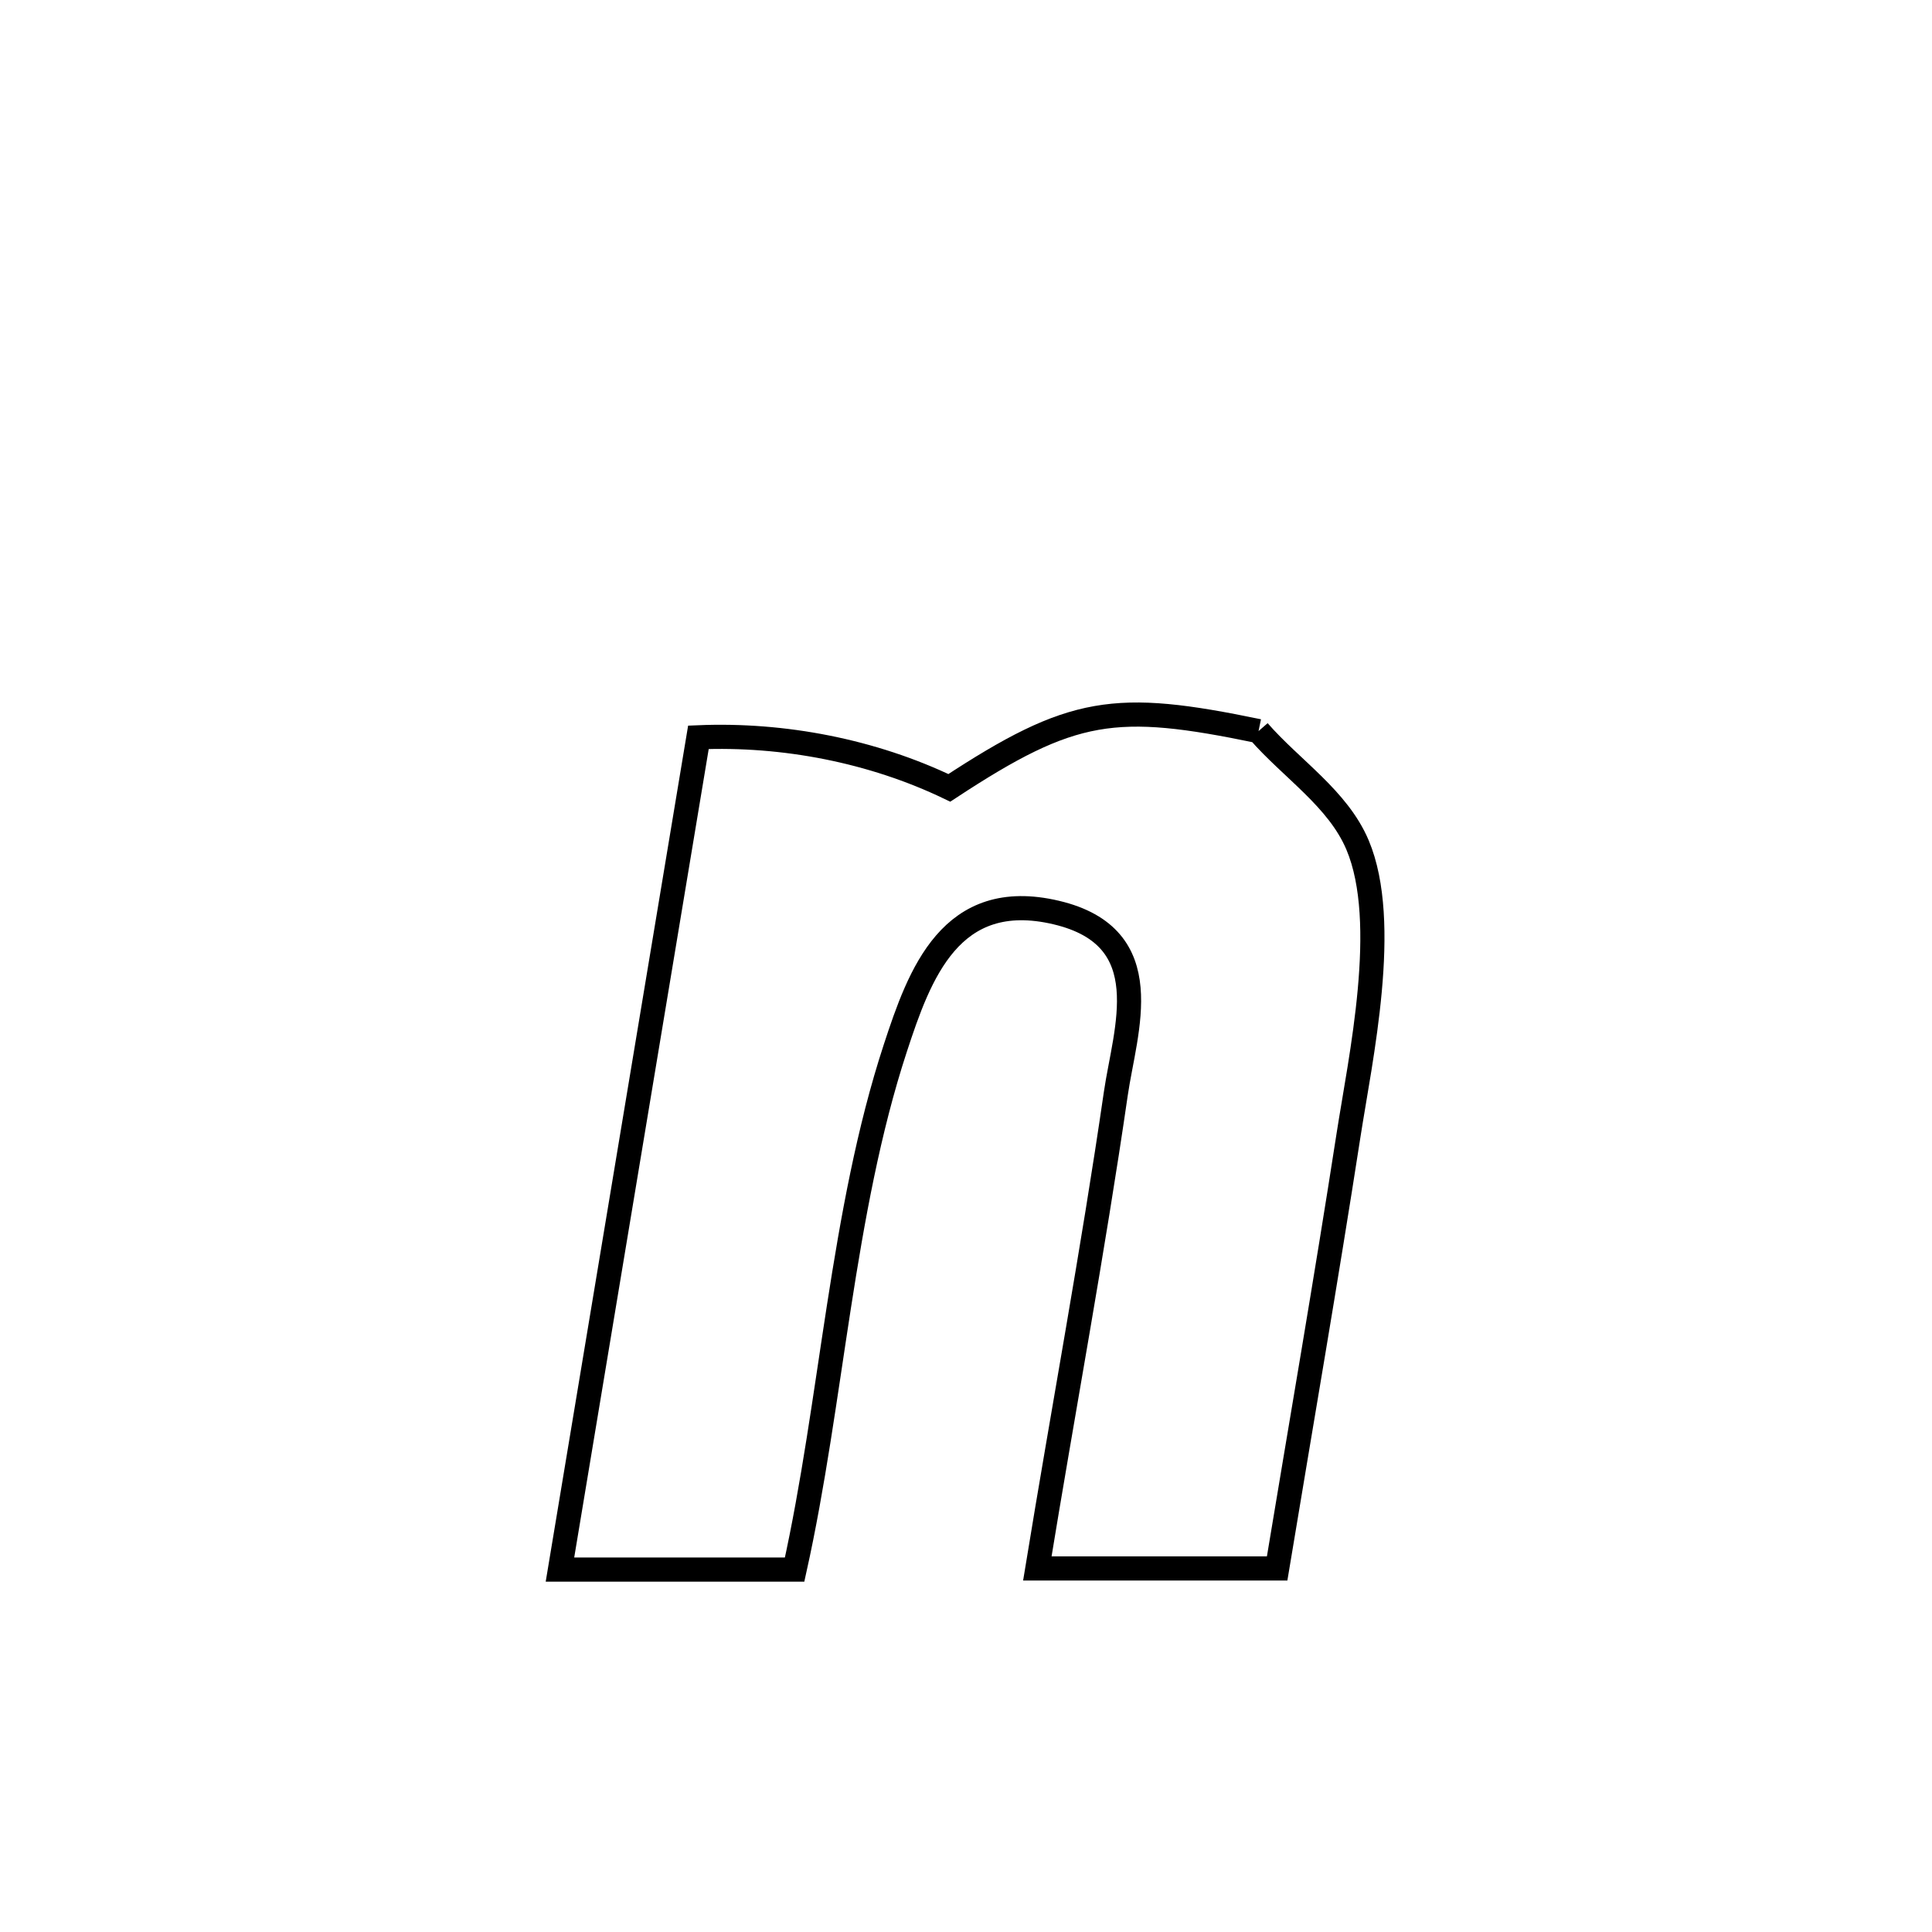 <svg xmlns="http://www.w3.org/2000/svg" viewBox="0.0 0.0 24.0 24.0" height="200px" width="200px"><path fill="none" stroke="black" stroke-width=".3" stroke-opacity="1.0"  filling="0" d="M15.634 9.082 L15.634 9.082 C16.044 9.553 16.621 9.921 16.864 10.497 C17.271 11.462 16.899 13.15 16.751 14.107 C16.473 15.902 16.162 17.692 15.865 19.484 L15.865 19.484 C14.872 19.484 13.879 19.484 12.886 19.484 L12.886 19.484 C13.207 17.519 13.575 15.556 13.861 13.586 C13.976 12.793 14.414 11.641 13.121 11.336 C11.808 11.026 11.422 12.105 11.122 13.02 C10.454 15.059 10.337 17.399 9.871 19.498 L9.871 19.498 C9.706 19.498 7.01 19.498 6.956 19.498 L6.956 19.498 C7.243 17.775 7.529 16.051 7.816 14.328 C8.103 12.605 8.389 10.882 8.676 9.159 L8.676 9.159 C9.735 9.115 10.838 9.328 11.793 9.787 L11.793 9.787 C13.325 8.781 13.852 8.713 15.634 9.082 L15.634 9.082"></path></svg>
